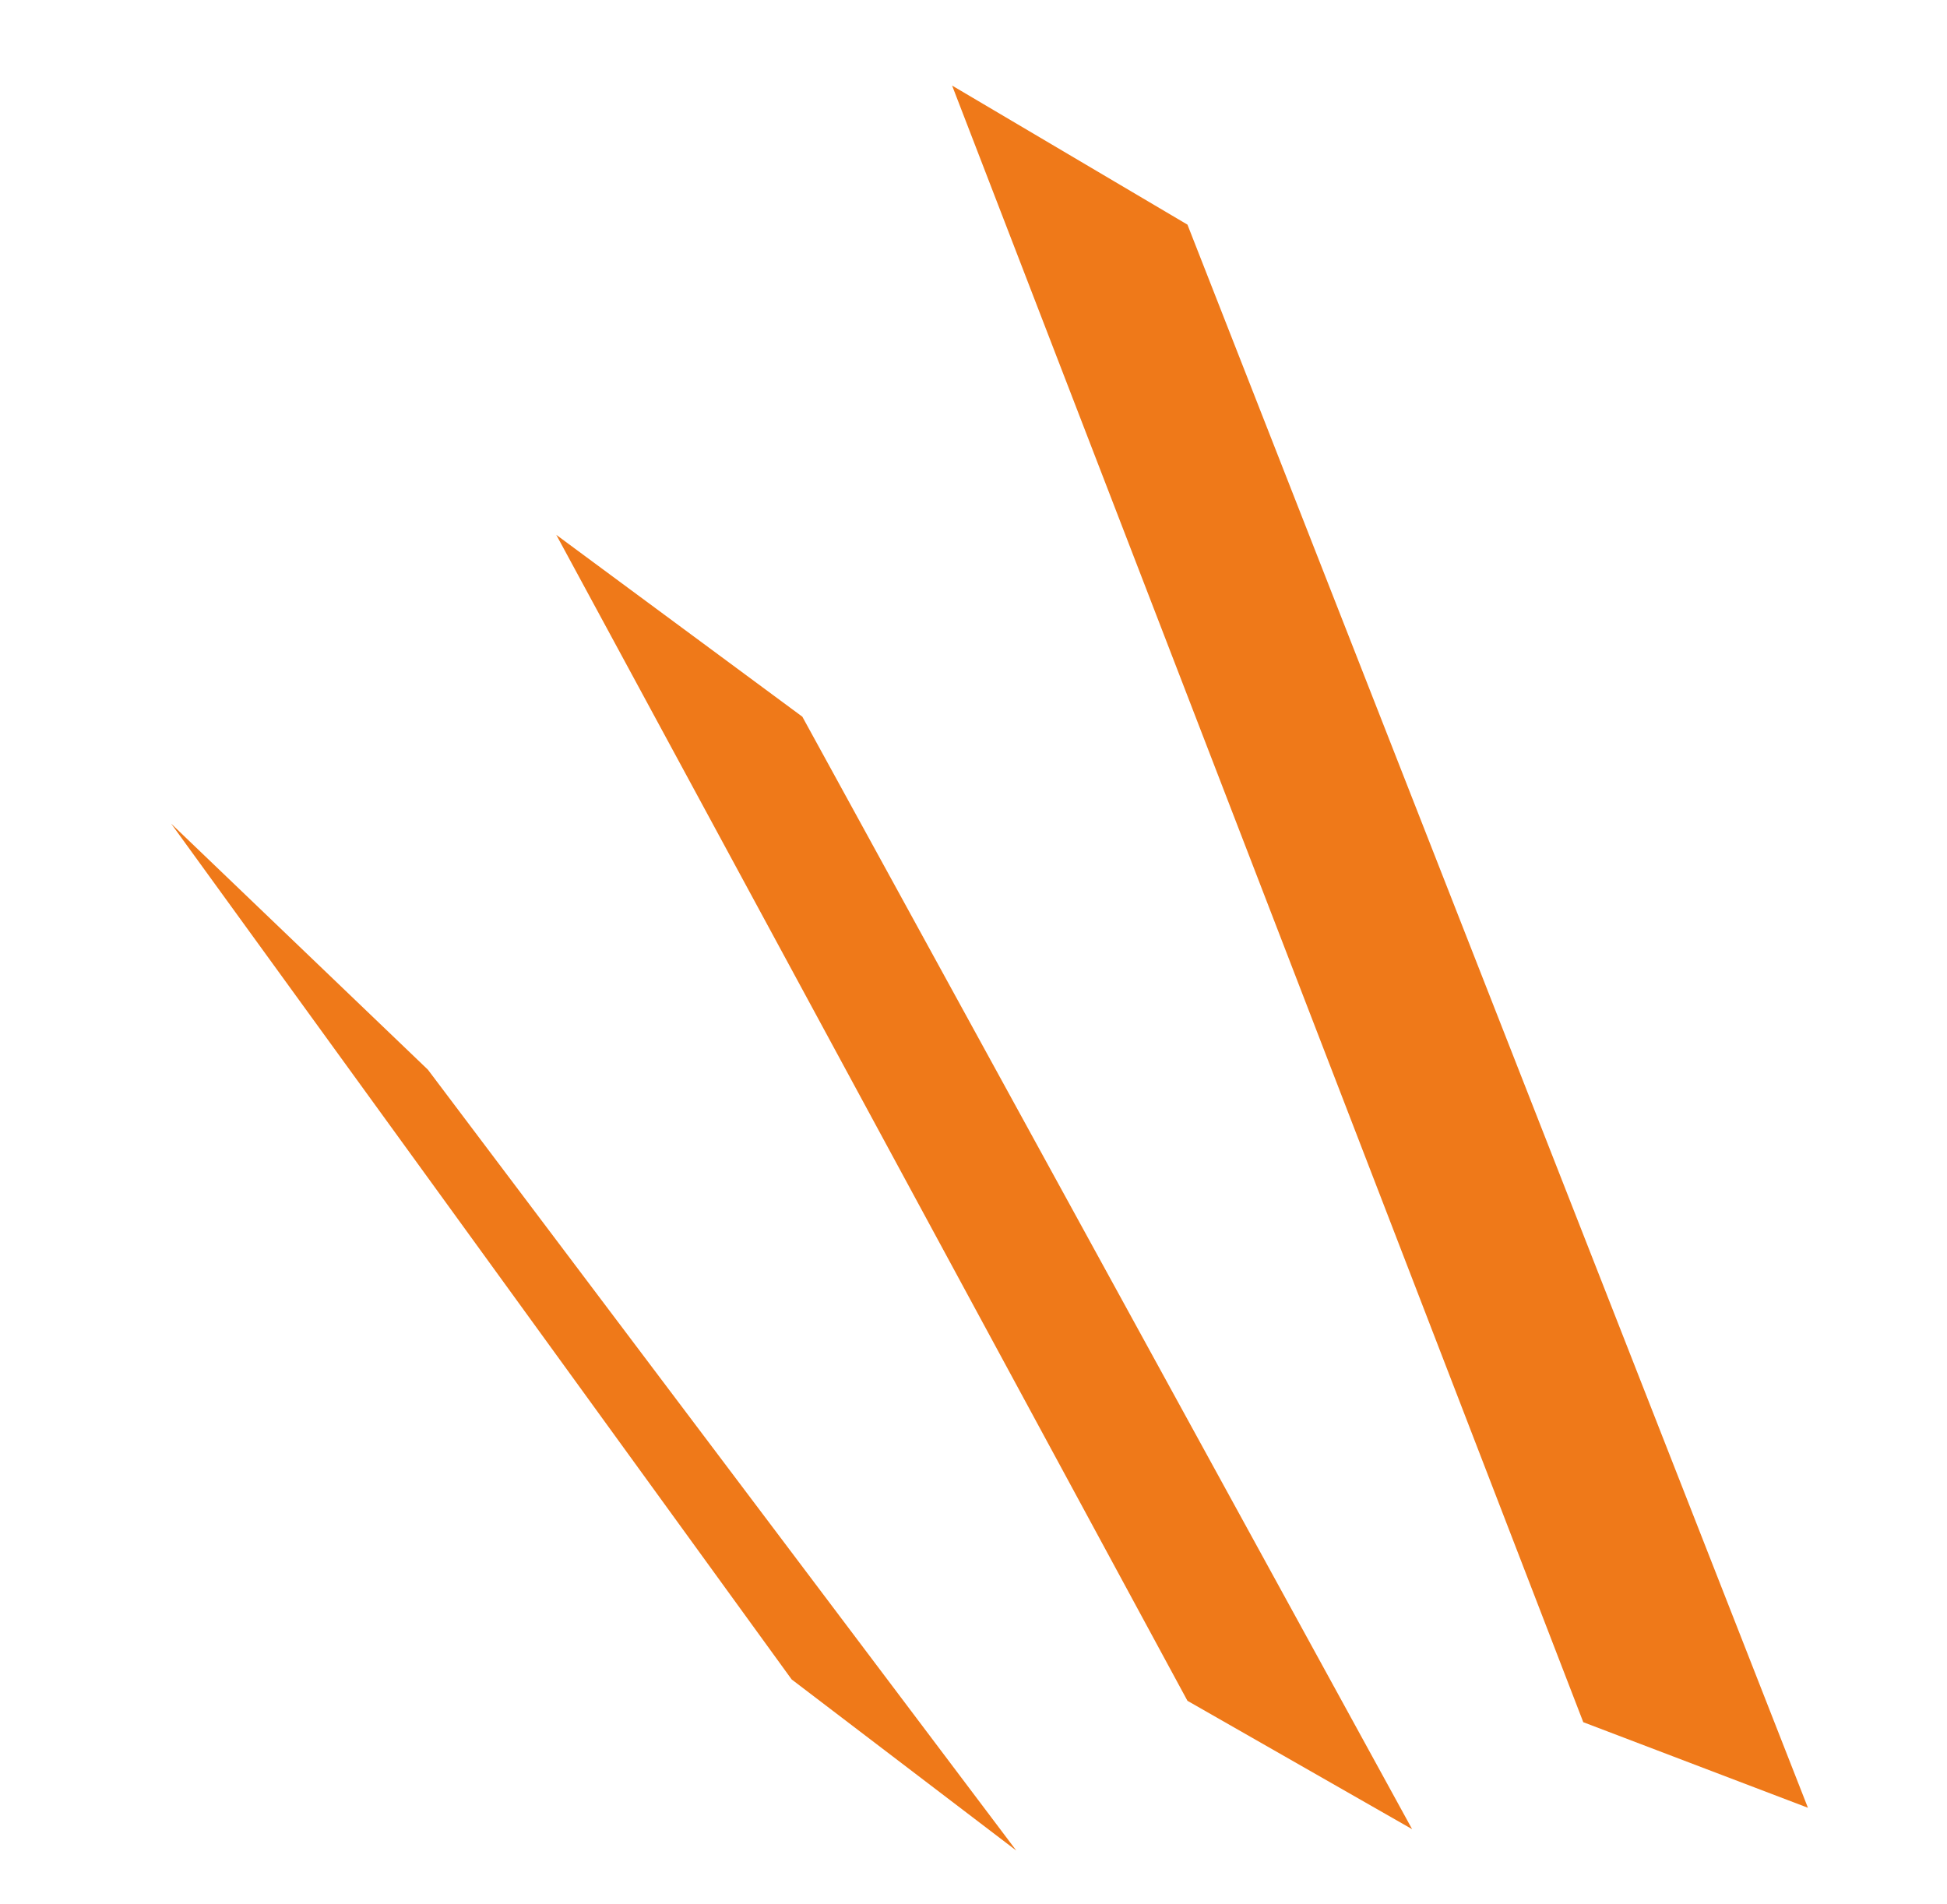 <?xml version="1.0" encoding="utf-8"?>
<!-- Generator: Adobe Illustrator 23.1.0, SVG Export Plug-In . SVG Version: 6.00 Build 0)  -->
<svg version="1.1" id="Soundcloud" xmlns="http://www.w3.org/2000/svg" xmlns:xlink="http://www.w3.org/1999/xlink" x="0px" y="0px"
	 viewBox="0 0 18.2 17.8" style="enable-background:new 0 0 18.2 17.8;" xml:space="preserve">
<style type="text/css">
	.st0{fill:#EF7919;}
</style>
<g>
	<polygon class="st0" points="16.9,16.9 14.8,16.1 8.9,0.8 11.1,2.1 	"/>
</g>
<g>
	<polygon class="st0" points="13.2,17.1 11.1,15.9 5.2,5 7.5,6.7 	"/>
</g>
<g>
	<polygon class="st0" points="9.5,17.3 7.4,15.7 1.6,7.7 4,10 	"/>
</g>
</svg>
